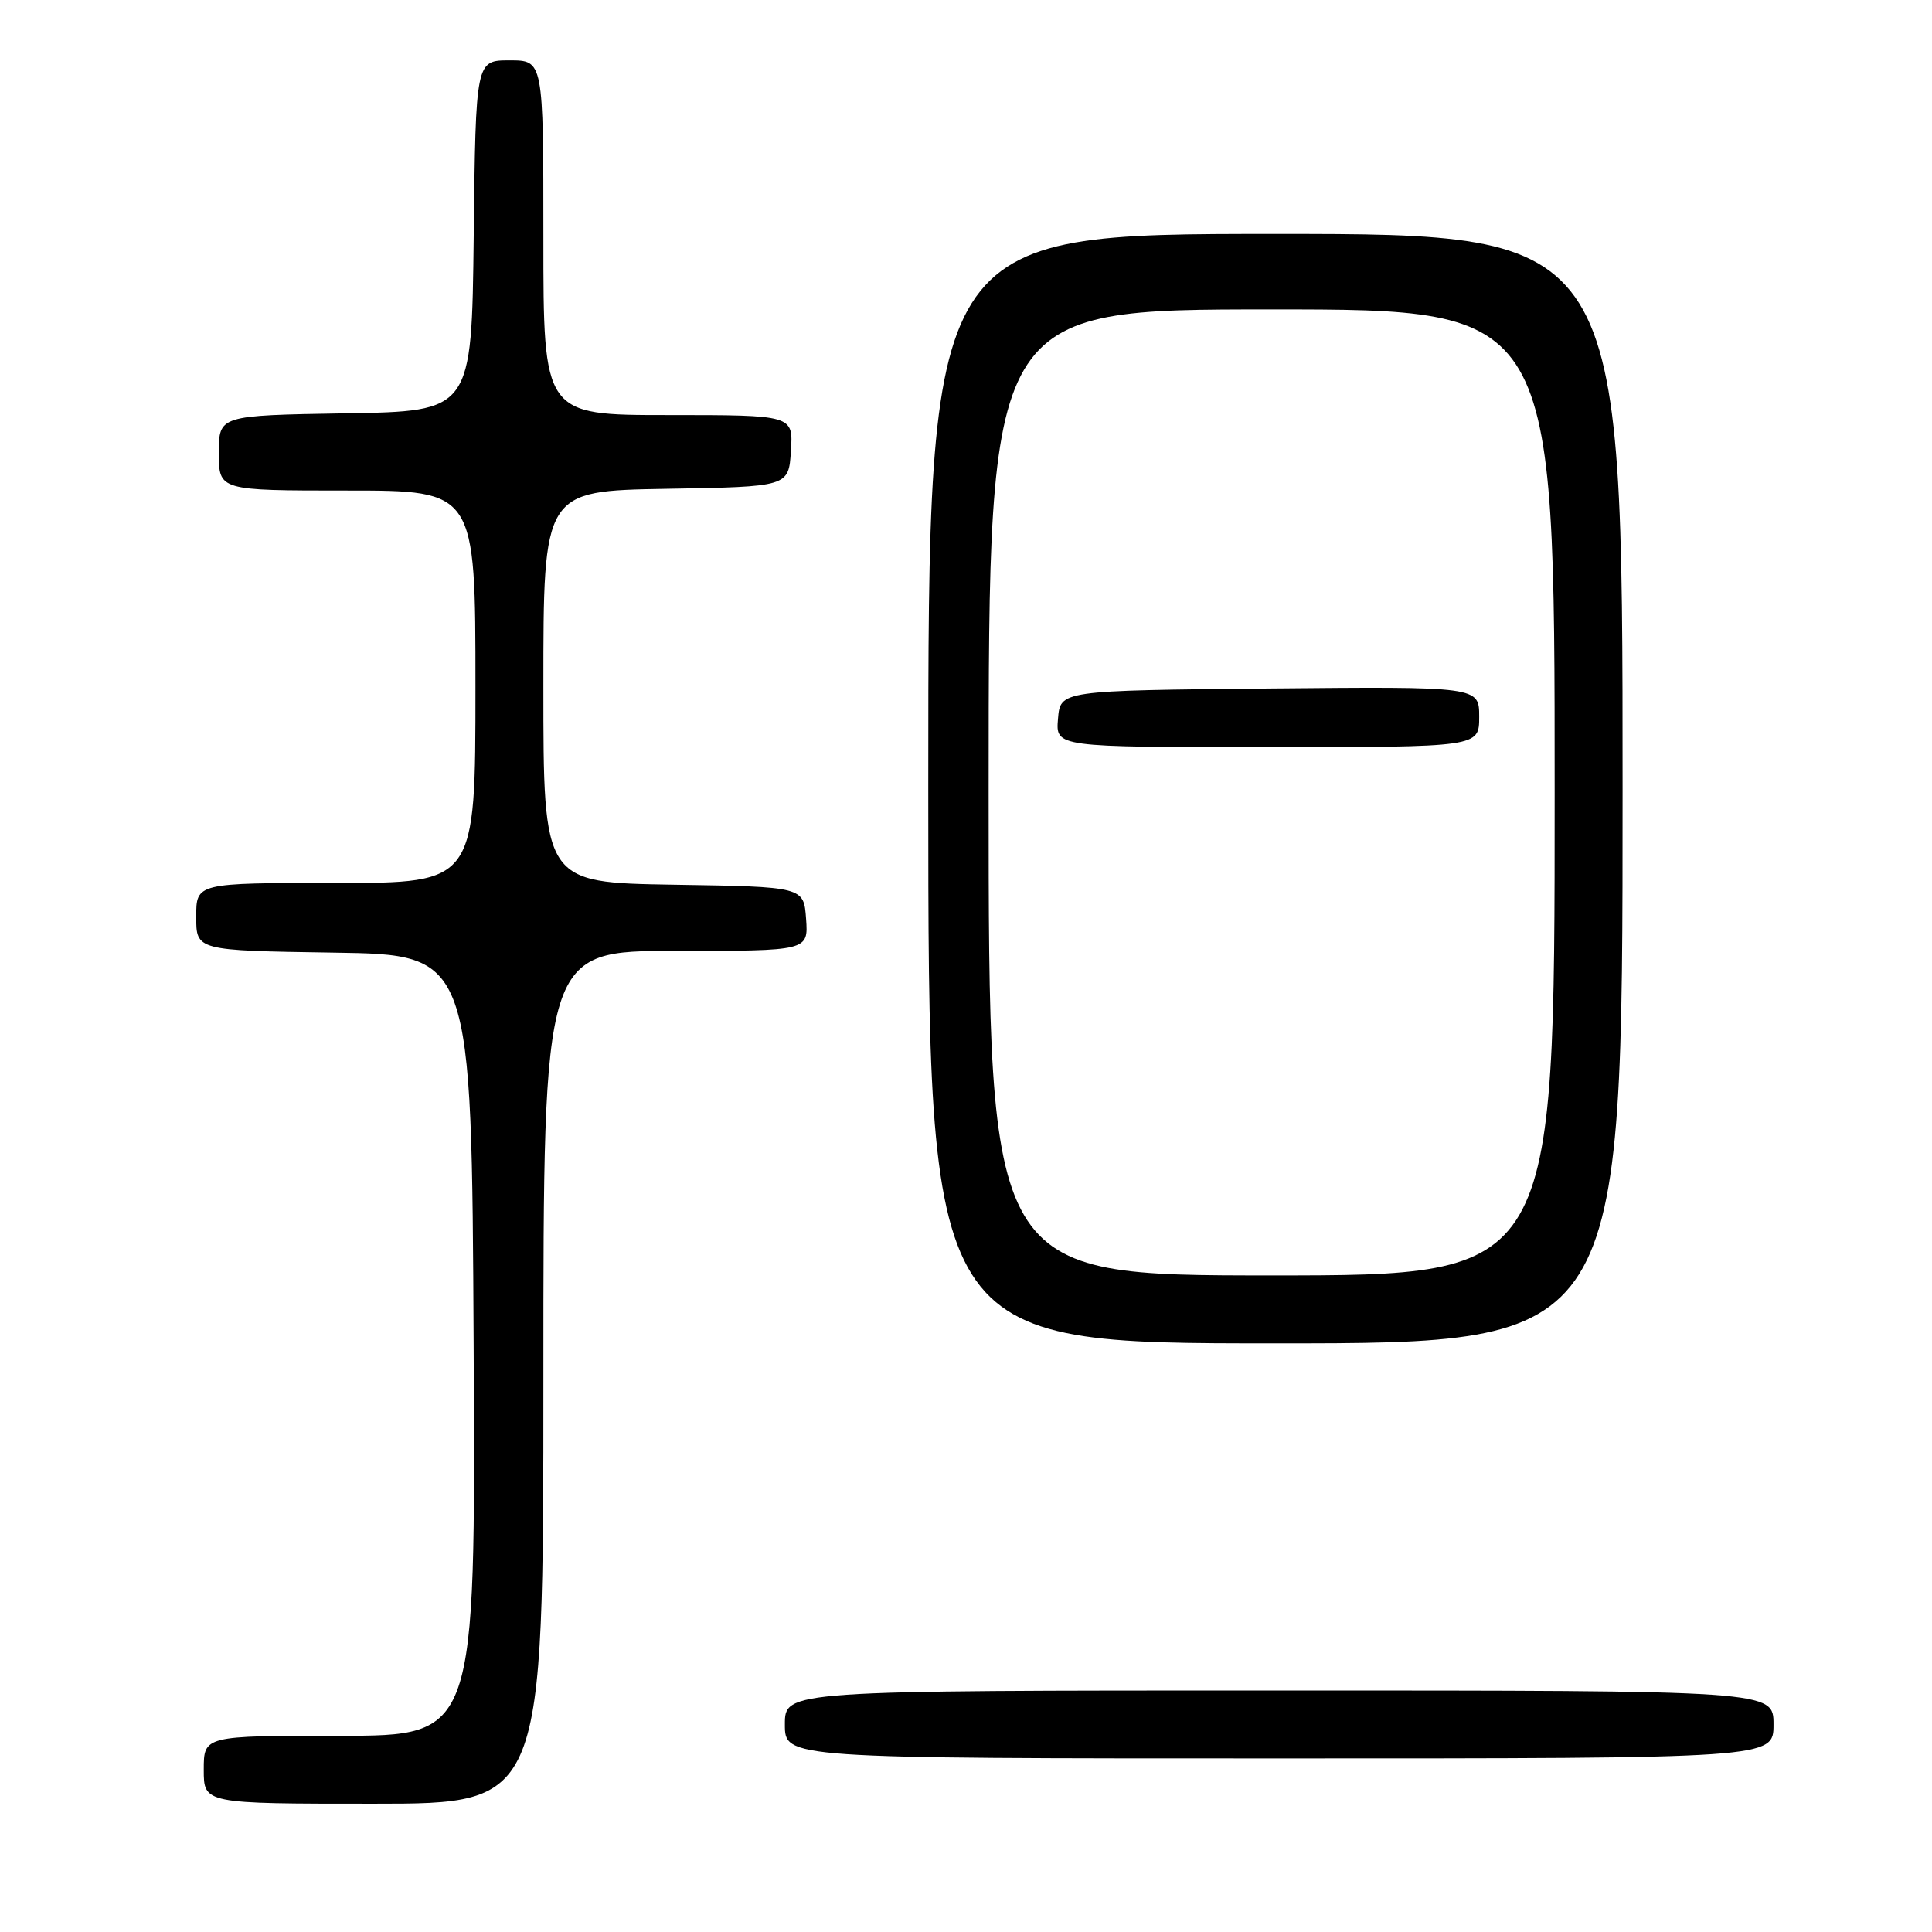 <?xml version="1.0" encoding="UTF-8" standalone="no"?>
<!DOCTYPE svg PUBLIC "-//W3C//DTD SVG 1.1//EN" "http://www.w3.org/Graphics/SVG/1.1/DTD/svg11.dtd" >
<svg xmlns="http://www.w3.org/2000/svg" xmlns:xlink="http://www.w3.org/1999/xlink" version="1.1" viewBox="0 0 256 256">
 <g >
 <path fill="currentColor"
d=" M 72.00 182.50 C 72.00 126.00 72.00 126.00 89.56 126.00 C 107.11 126.00 107.11 126.00 106.81 121.75 C 106.50 117.50 106.50 117.50 89.25 117.23 C 72.00 116.95 72.00 116.95 72.00 91.00 C 72.00 65.05 72.00 65.05 88.25 64.77 C 104.50 64.50 104.50 64.50 104.80 59.75 C 105.11 55.00 105.11 55.00 88.55 55.00 C 72.00 55.00 72.00 55.00 72.00 31.50 C 72.00 8.00 72.00 8.00 67.52 8.00 C 63.04 8.00 63.04 8.00 62.77 31.25 C 62.50 54.50 62.50 54.50 45.75 54.77 C 29.00 55.05 29.00 55.05 29.00 60.02 C 29.00 65.00 29.00 65.00 46.00 65.00 C 63.00 65.00 63.00 65.00 63.00 91.00 C 63.00 117.00 63.00 117.00 44.50 117.00 C 26.00 117.00 26.00 117.00 26.00 121.48 C 26.00 125.95 26.00 125.95 44.25 126.23 C 62.50 126.50 62.50 126.50 62.76 178.25 C 63.02 230.00 63.02 230.00 45.01 230.00 C 27.00 230.00 27.00 230.00 27.00 234.50 C 27.00 239.00 27.00 239.00 49.50 239.00 C 72.00 239.00 72.00 239.00 72.00 182.50 Z  M 235.00 228.50 C 235.00 224.00 235.00 224.00 169.50 224.00 C 104.00 224.00 104.00 224.00 104.00 228.50 C 104.00 233.00 104.00 233.00 169.50 233.00 C 235.00 233.00 235.00 233.00 235.00 228.50 Z  M 215.00 104.50 C 215.00 31.00 215.00 31.00 169.00 31.00 C 123.00 31.00 123.00 31.00 123.00 104.50 C 123.00 178.00 123.00 178.00 169.00 178.00 C 215.00 178.00 215.00 178.00 215.00 104.50 Z  M 131.00 105.00 C 131.00 41.00 131.00 41.00 168.50 41.00 C 206.00 41.00 206.00 41.00 206.00 105.00 C 206.00 169.00 206.00 169.00 168.50 169.00 C 131.00 169.00 131.00 169.00 131.00 105.00 Z  M 196.00 94.98 C 196.00 90.97 196.00 90.97 168.25 91.23 C 140.50 91.50 140.50 91.50 140.19 95.25 C 139.88 99.00 139.88 99.00 167.94 99.00 C 196.00 99.00 196.00 99.00 196.00 94.98 Z "/>
</g>
</svg>